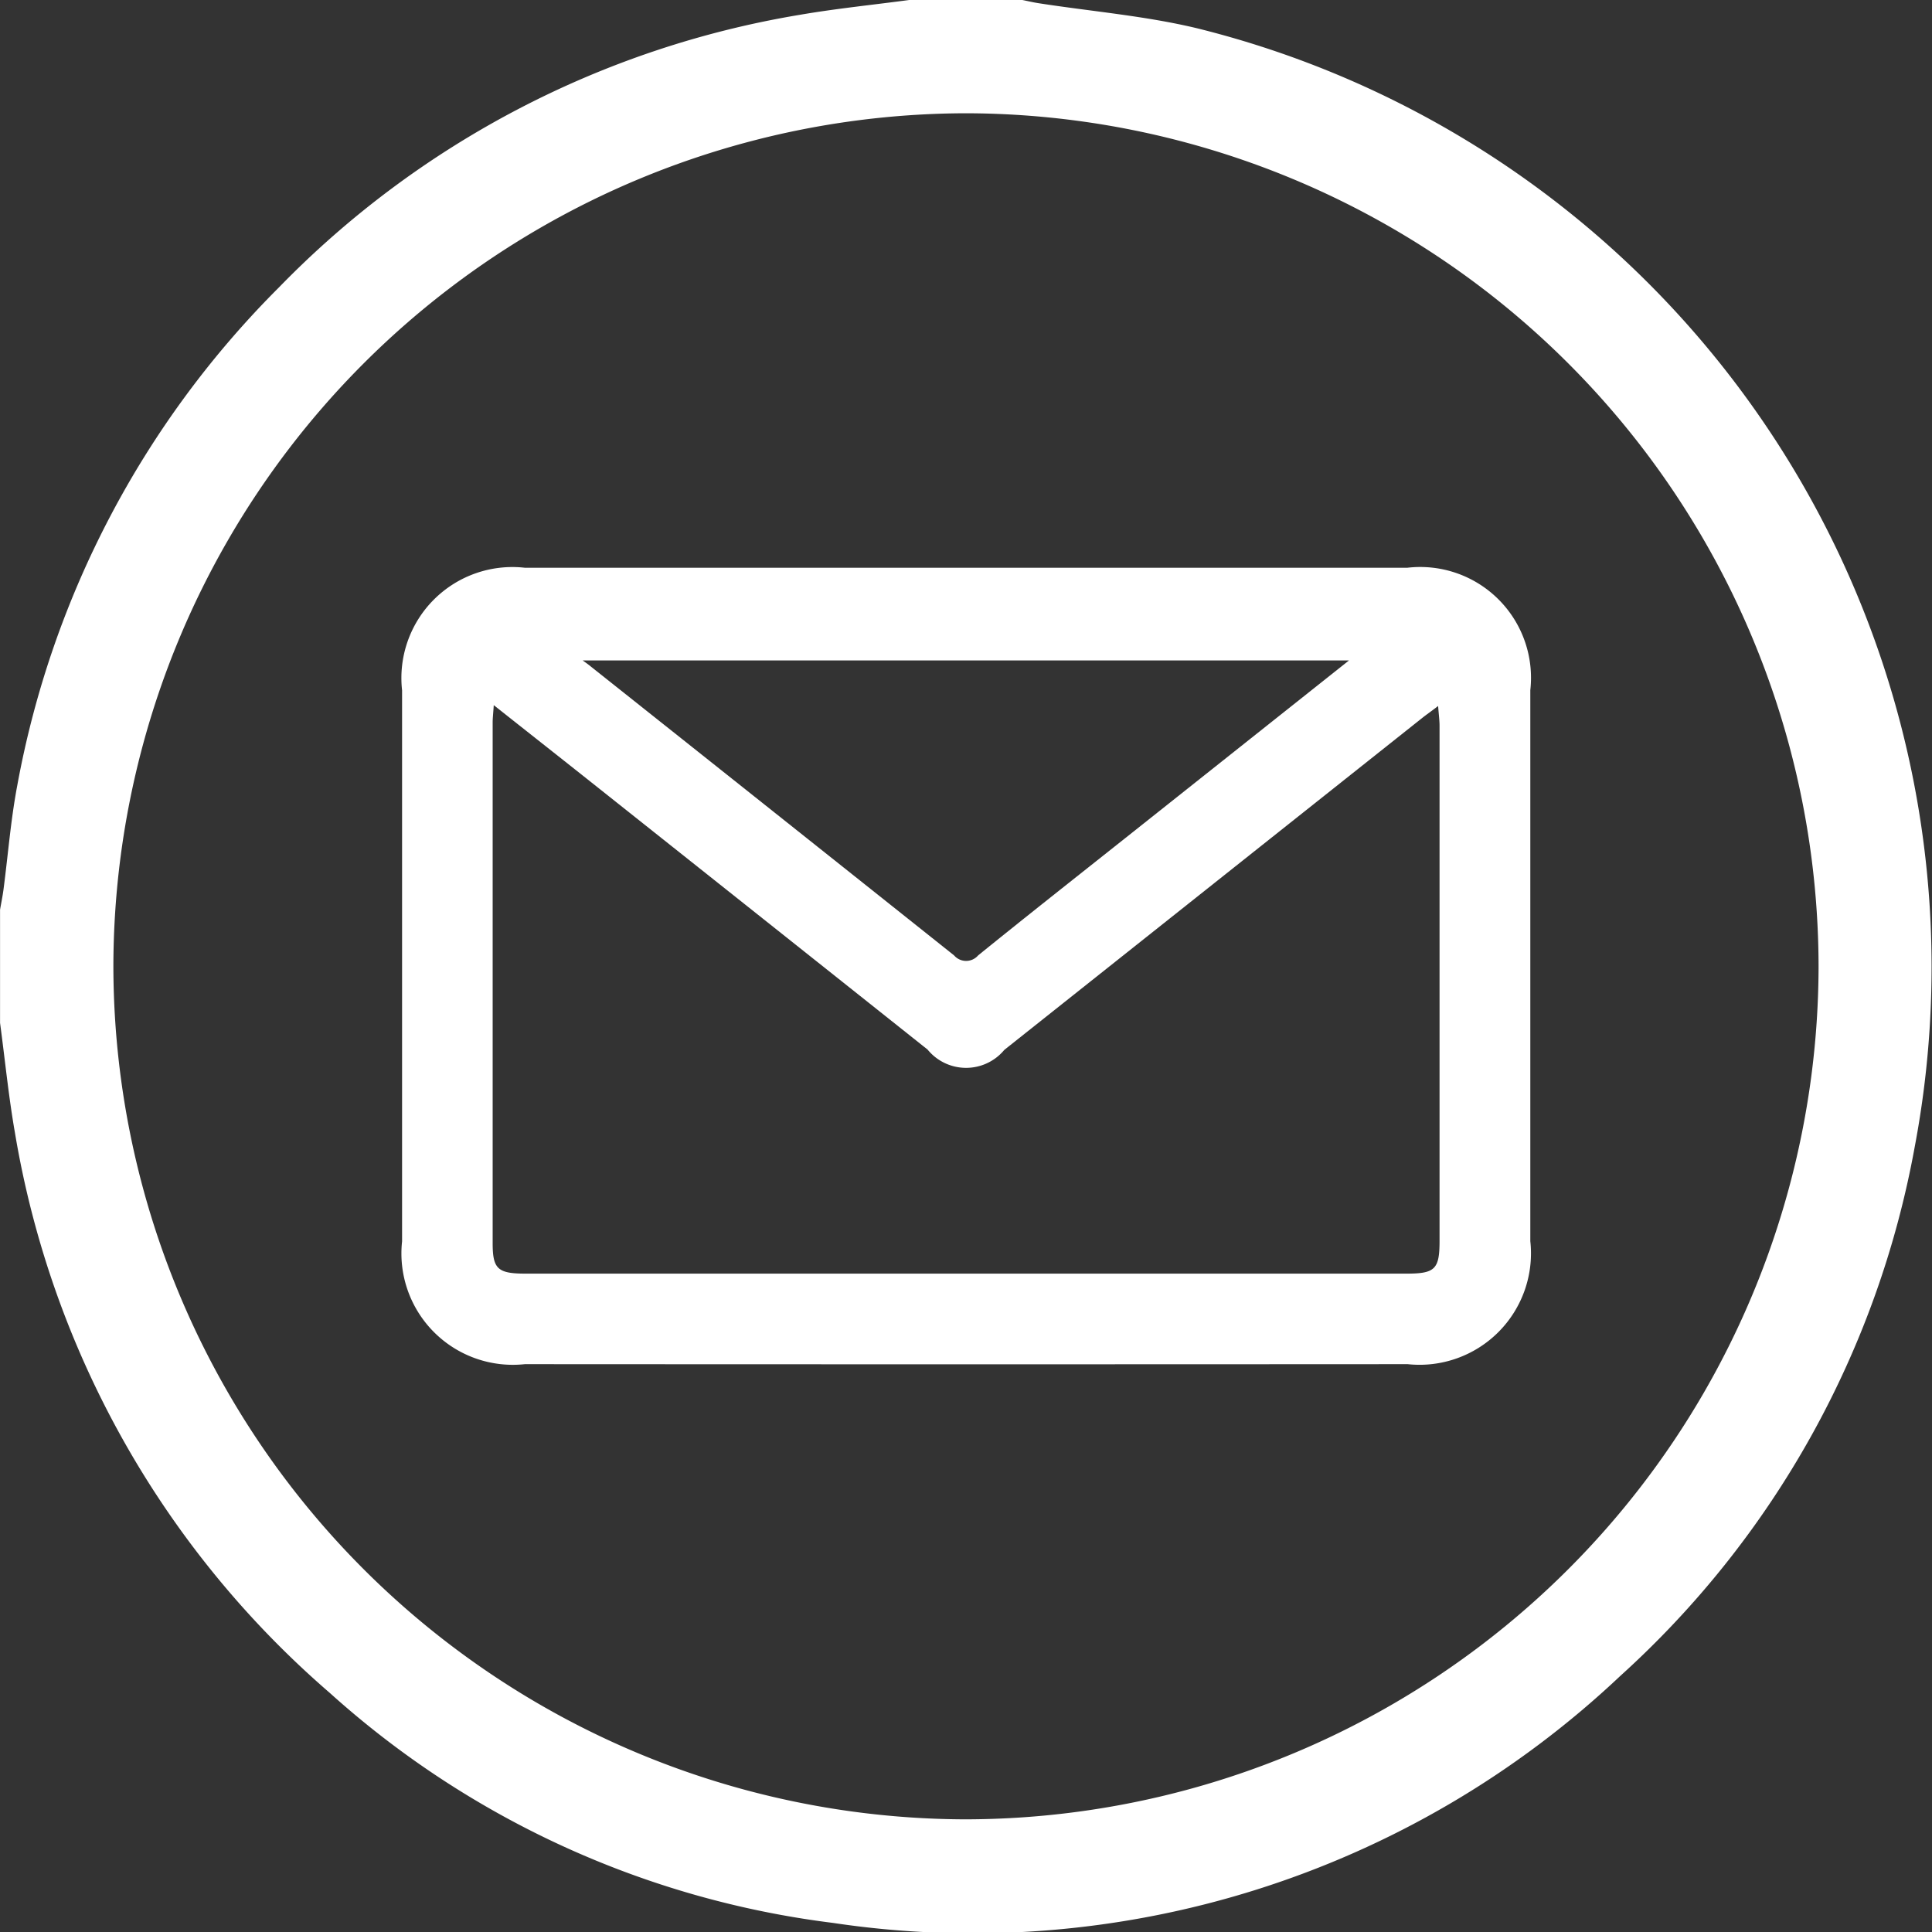 <svg xmlns="http://www.w3.org/2000/svg" width="35" height="35" viewBox="0 0 35 35"><rect x="0" y="0" width="35" height="35" fill="#333333" stroke="none"/><g transform="translate(-744.946 628.942)"><path d="M861.5-478.83h7.962a2.007,2.007,0,0,1,2.225,2.218q0,4.991,0,9.982a2.019,2.019,0,0,1-2.222,2.228q-8,.005-15.992,0a2.018,2.018,0,0,1-2.225-2.225q0-4.991,0-9.982a2.011,2.011,0,0,1,2.222-2.221Zm-8.591,2.488c-.01.158-.02.237-.02.315q0,4.716,0,9.432c0,.471.092.553.6.553h15.954c.519,0,.6-.079.6-.594q0-4.665,0-9.33c0-.1-.015-.209-.026-.359-.13.1-.211.155-.29.218l-7.569,6.012a.9.9,0,0,1-1.39-.006q-3.088-2.456-6.177-4.909C854.048-475.441,853.505-475.868,852.906-476.343Zm15.494-.809H854.519c.1.071.123.09.15.112q3.291,2.614,6.579,5.232a.288.288,0,0,0,.436,0c.885-.717,1.78-1.422,2.672-2.13Z" transform="translate(-99.018 -139.827)" fill="#fff"/><path d="M761.417-628.942h2.05c.1.02.2.044.3.059.954.148,1.924.228,2.86.452a17.52,17.52,0,0,1,13.006,20.265,17.012,17.012,0,0,1-5.334,9.585,17.089,17.089,0,0,1-14.265,4.474,16.7,16.7,0,0,1-9.112-4.165,17.138,17.138,0,0,1-5.706-10.153c-.115-.658-.18-1.324-.269-1.986v-2.052c.021-.121.046-.241.062-.362.083-.631.132-1.269.251-1.894A17.1,17.1,0,0,1,750-623.736a17.059,17.059,0,0,1,9.426-4.936C760.086-628.786,760.753-628.853,761.417-628.942Zm1.03,2.052A15.476,15.476,0,0,0,747-611.433a15.475,15.475,0,0,0,15.423,15.45,15.476,15.476,0,0,0,15.468-15.44A15.476,15.476,0,0,0,762.447-626.89Z" fill="#fff"/></g></svg>